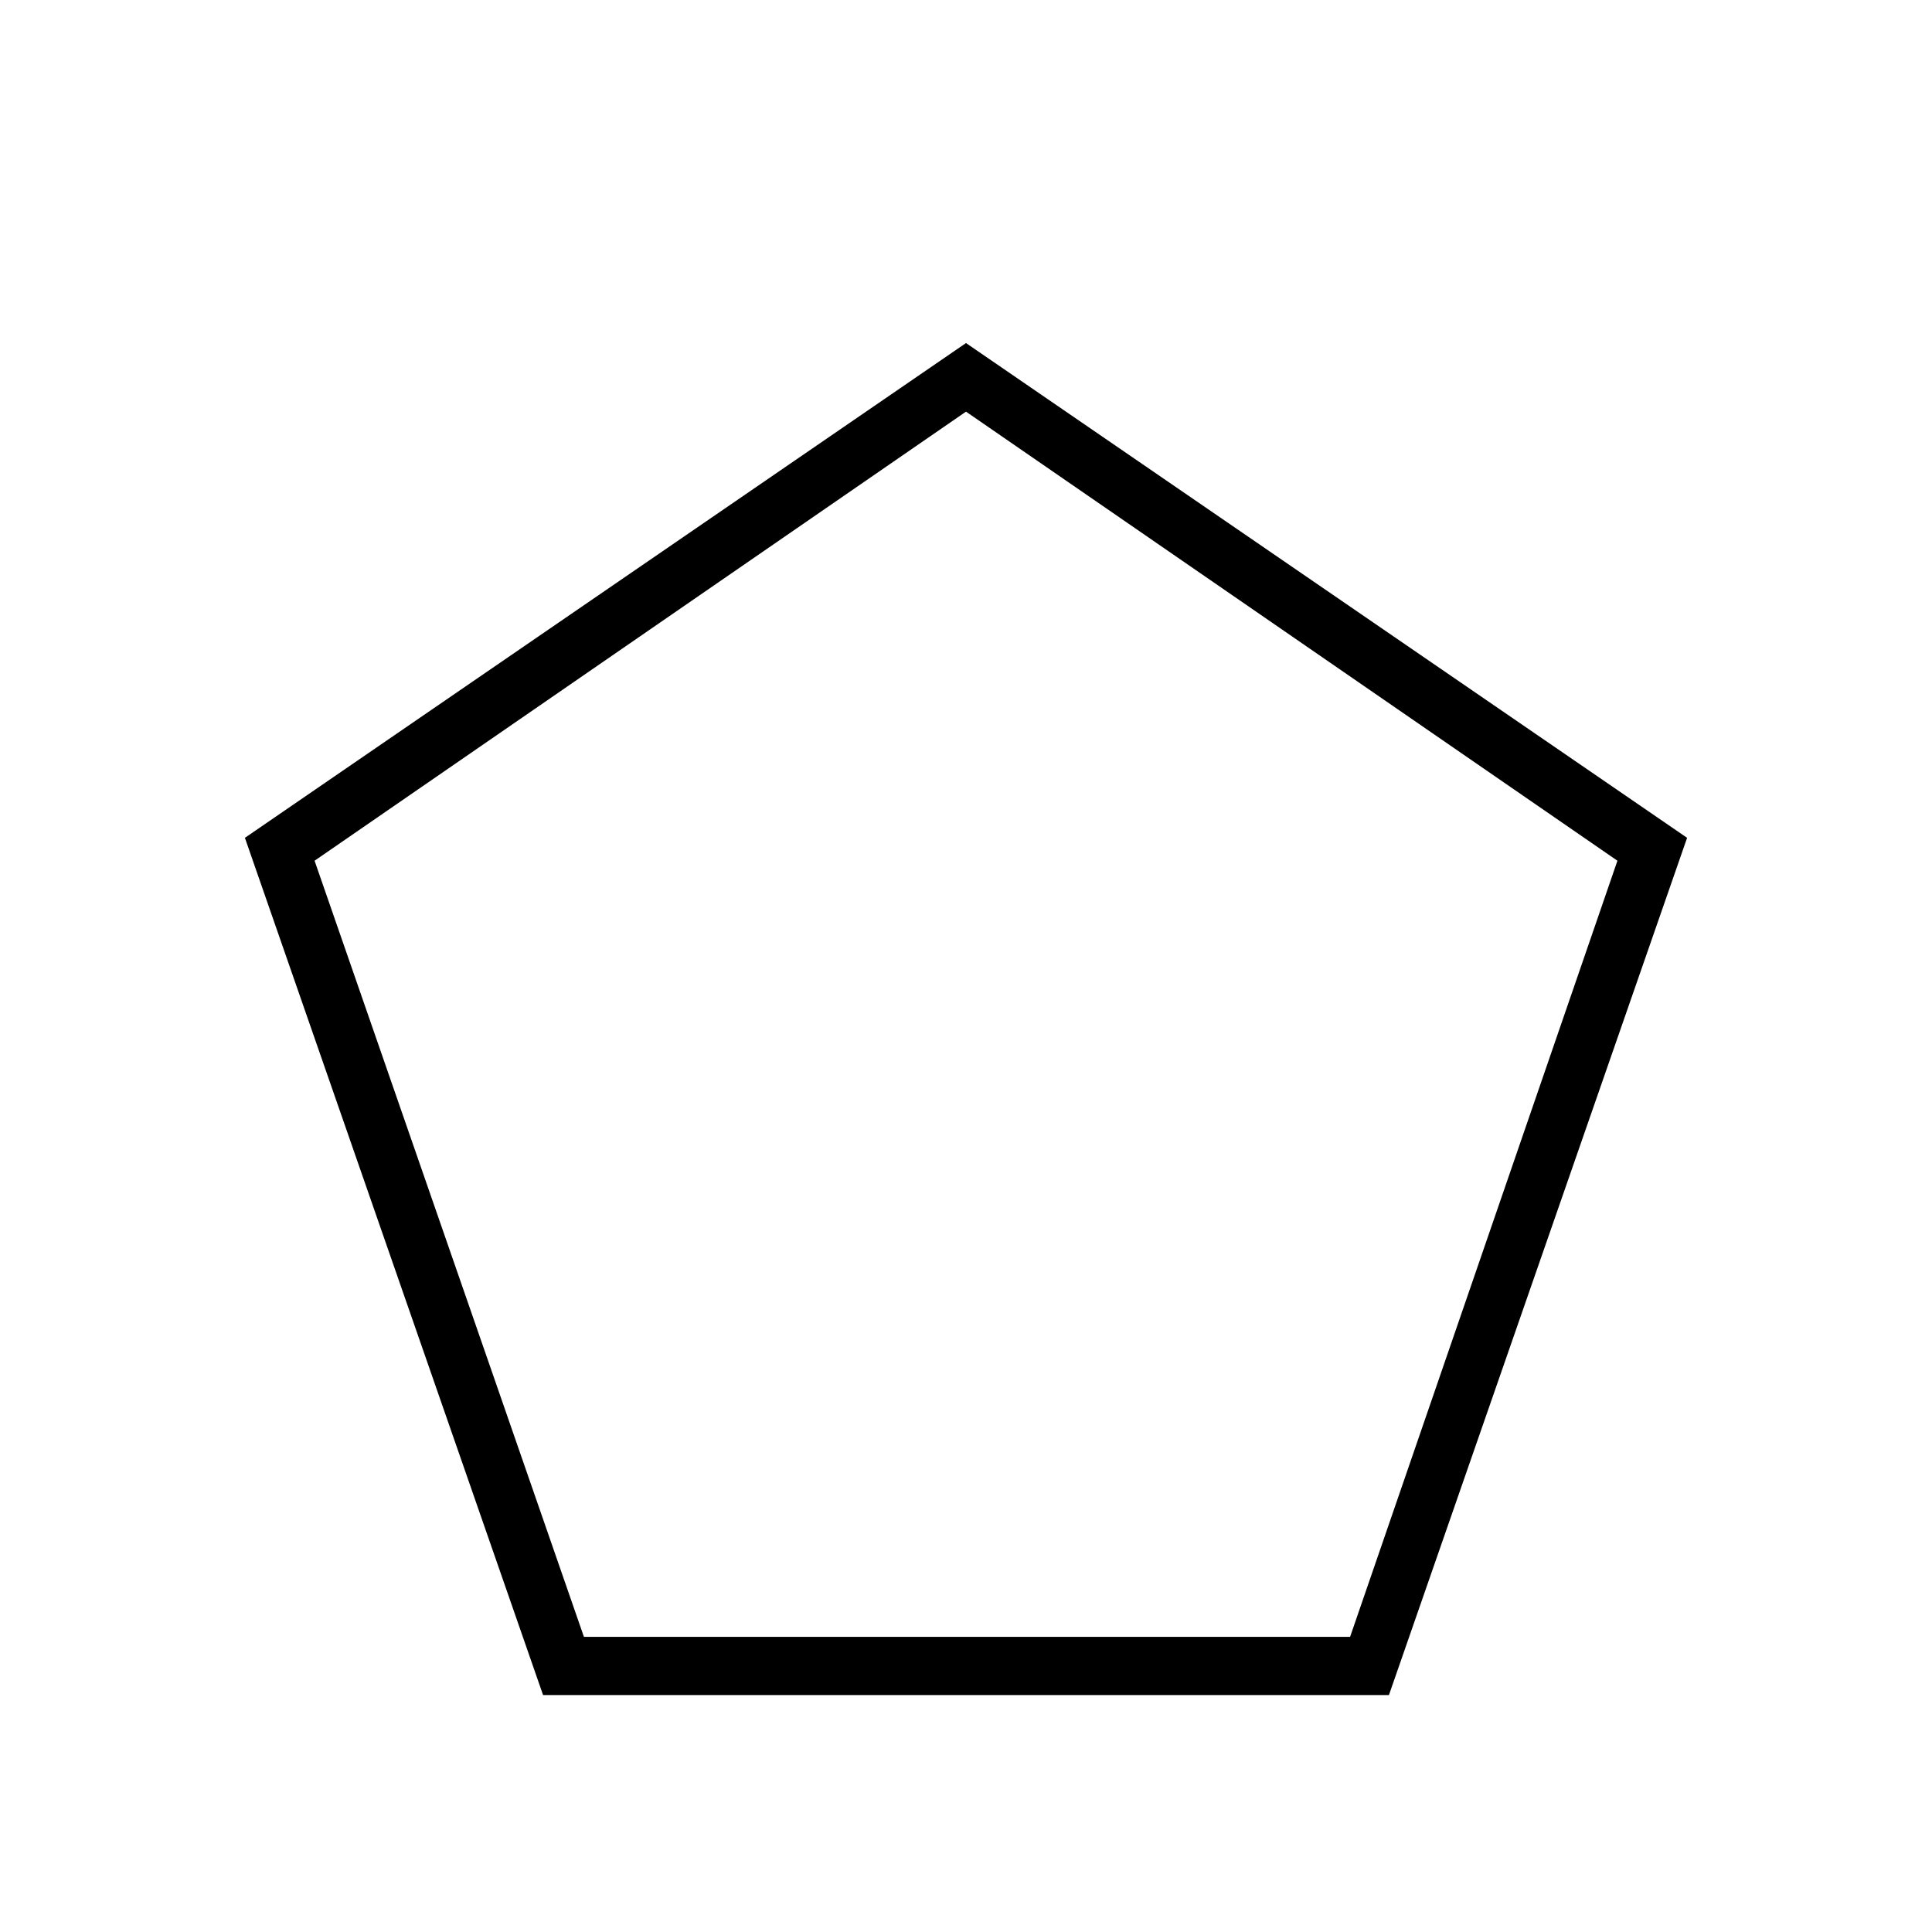 <svg xmlns="http://www.w3.org/2000/svg" height="20" viewBox="0 -960 960 960" width="20"><path d="M290.15-146.65h380.7l132.84-385.66L480-755.46 156.31-532.31l133.84 385.66Zm-20.3 28.92L121.69-543.69 480-789.54l358.31 245.85-148.16 425.96h-420.3ZM480-451.81Z"/></svg>